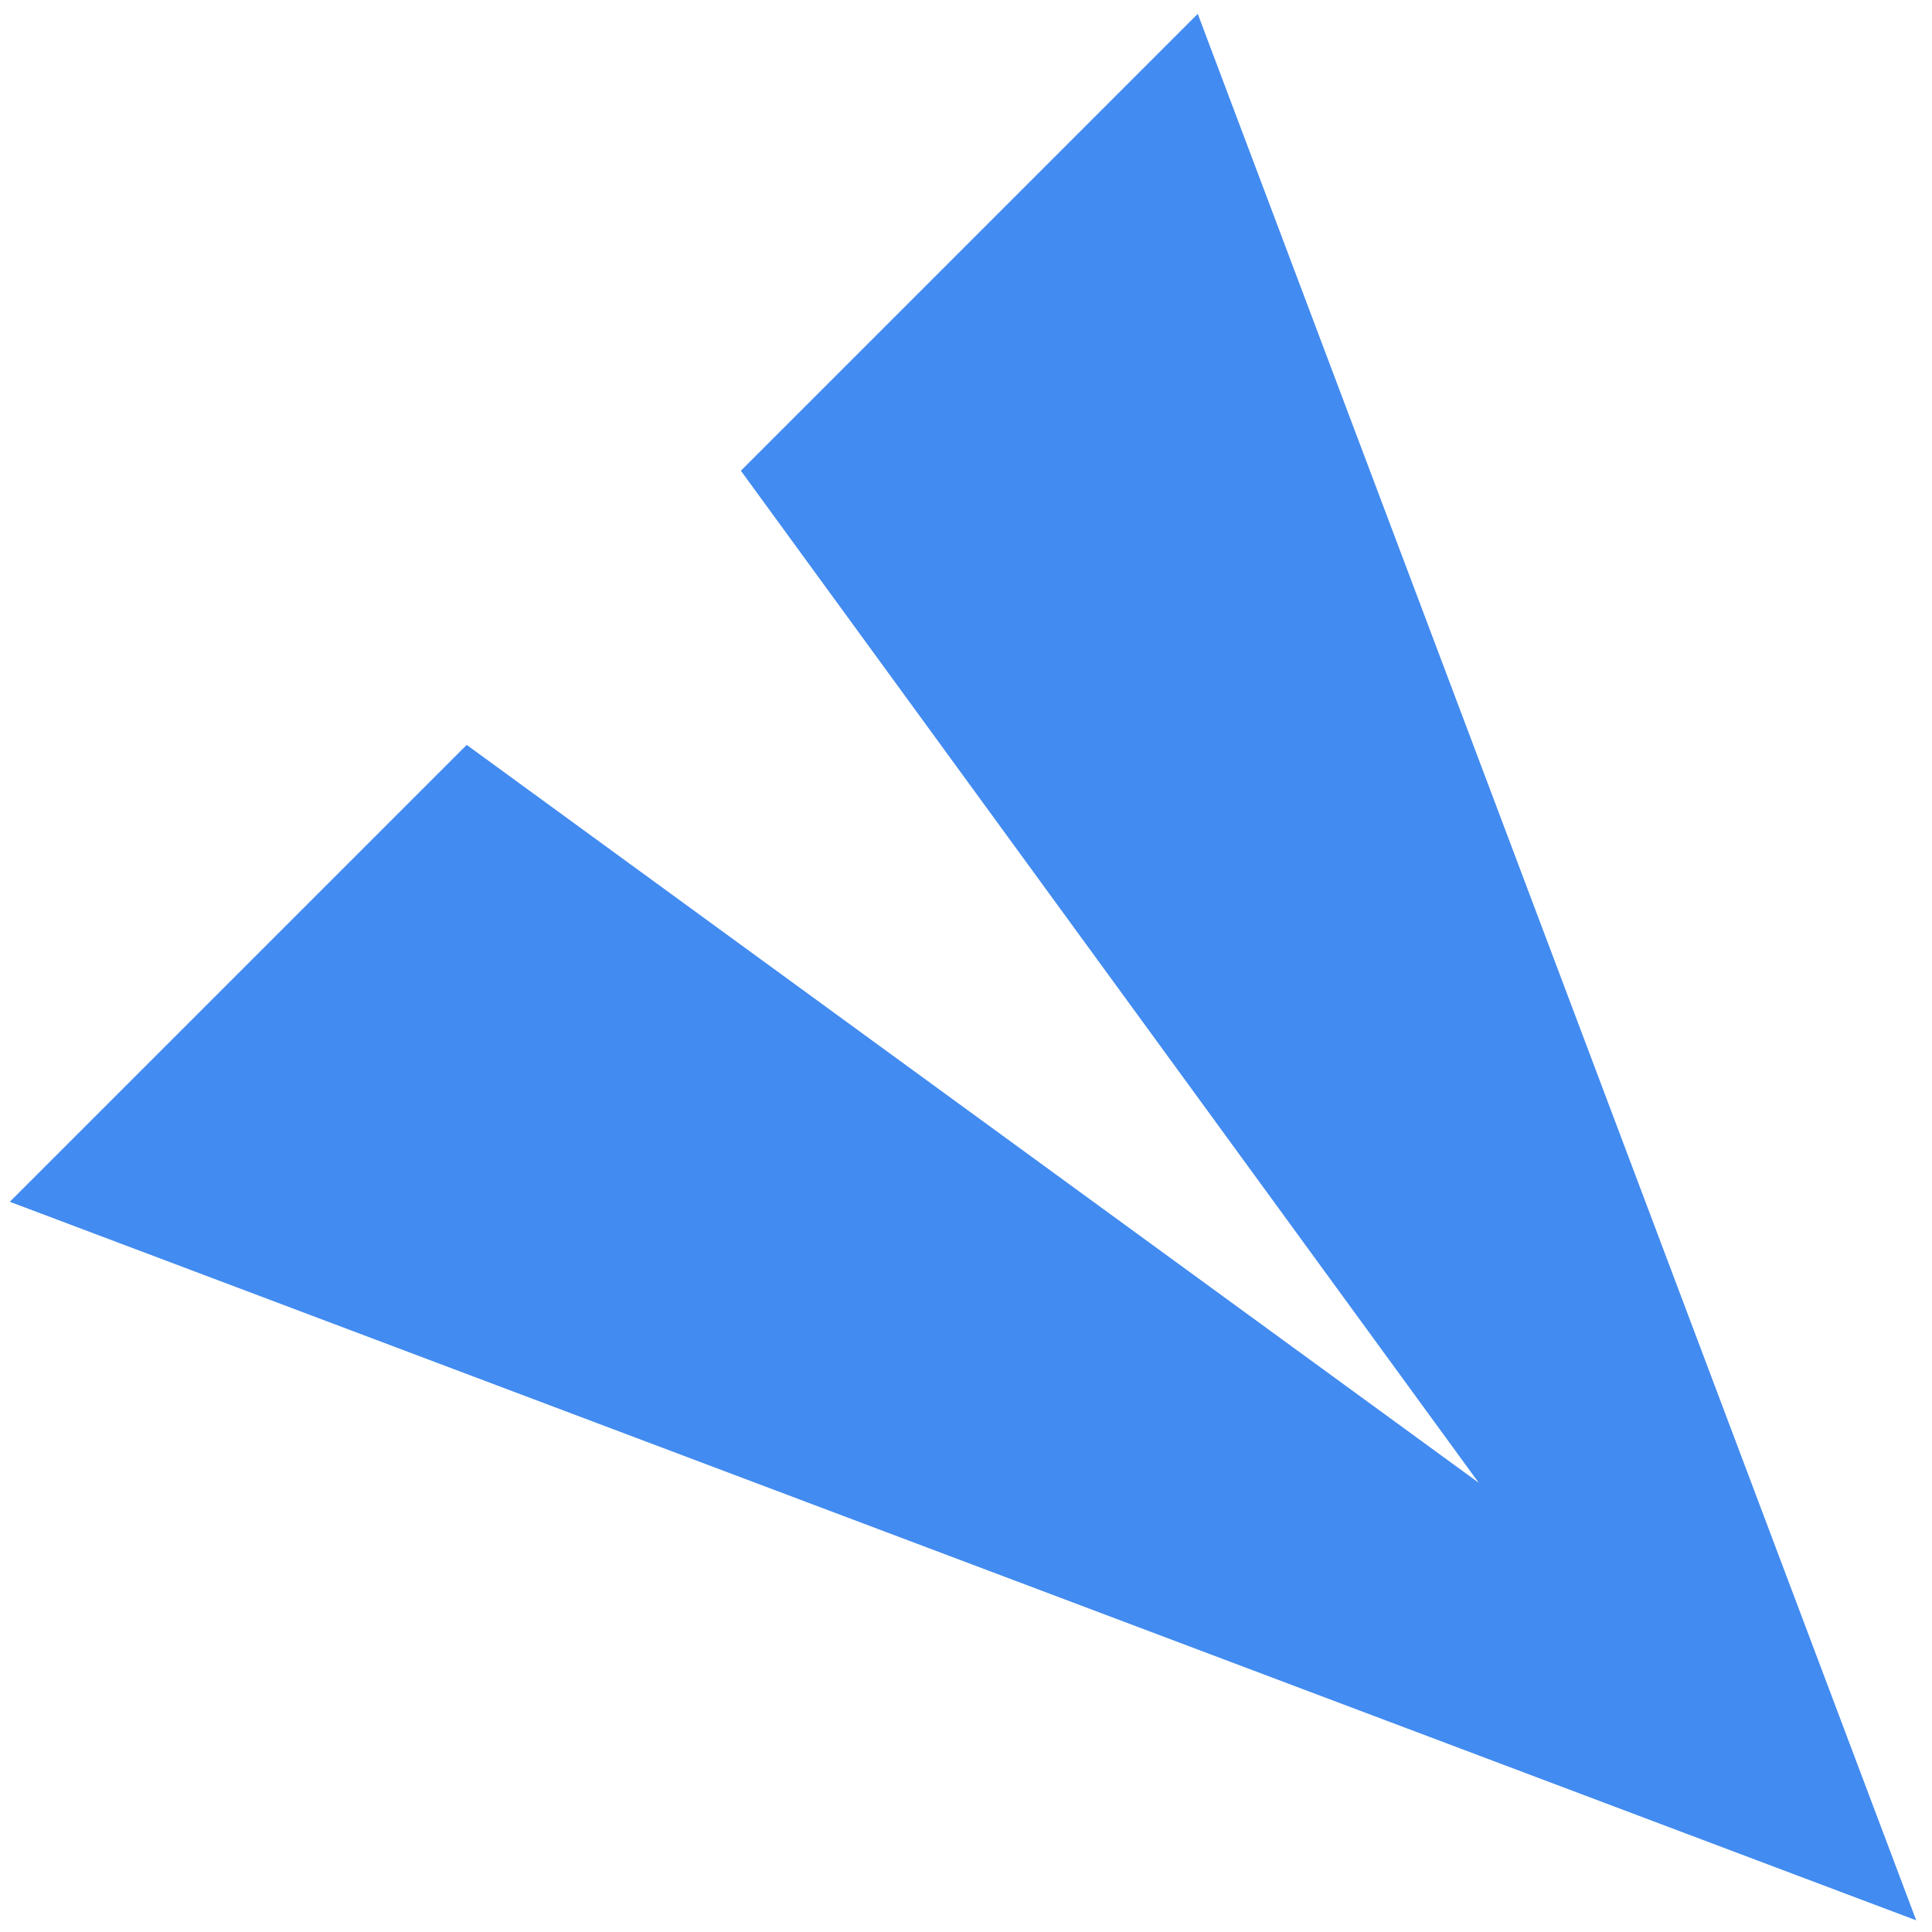<svg width="23" height="23" viewBox="0 0 23 23" fill="none" xmlns="http://www.w3.org/2000/svg">
<path d="M0.117 14.307L22.812 22.861L14.259 0.165L8.82 5.604L17.604 17.652L5.556 8.868L0.117 14.307Z" fill="#428BF0"/>
</svg>
